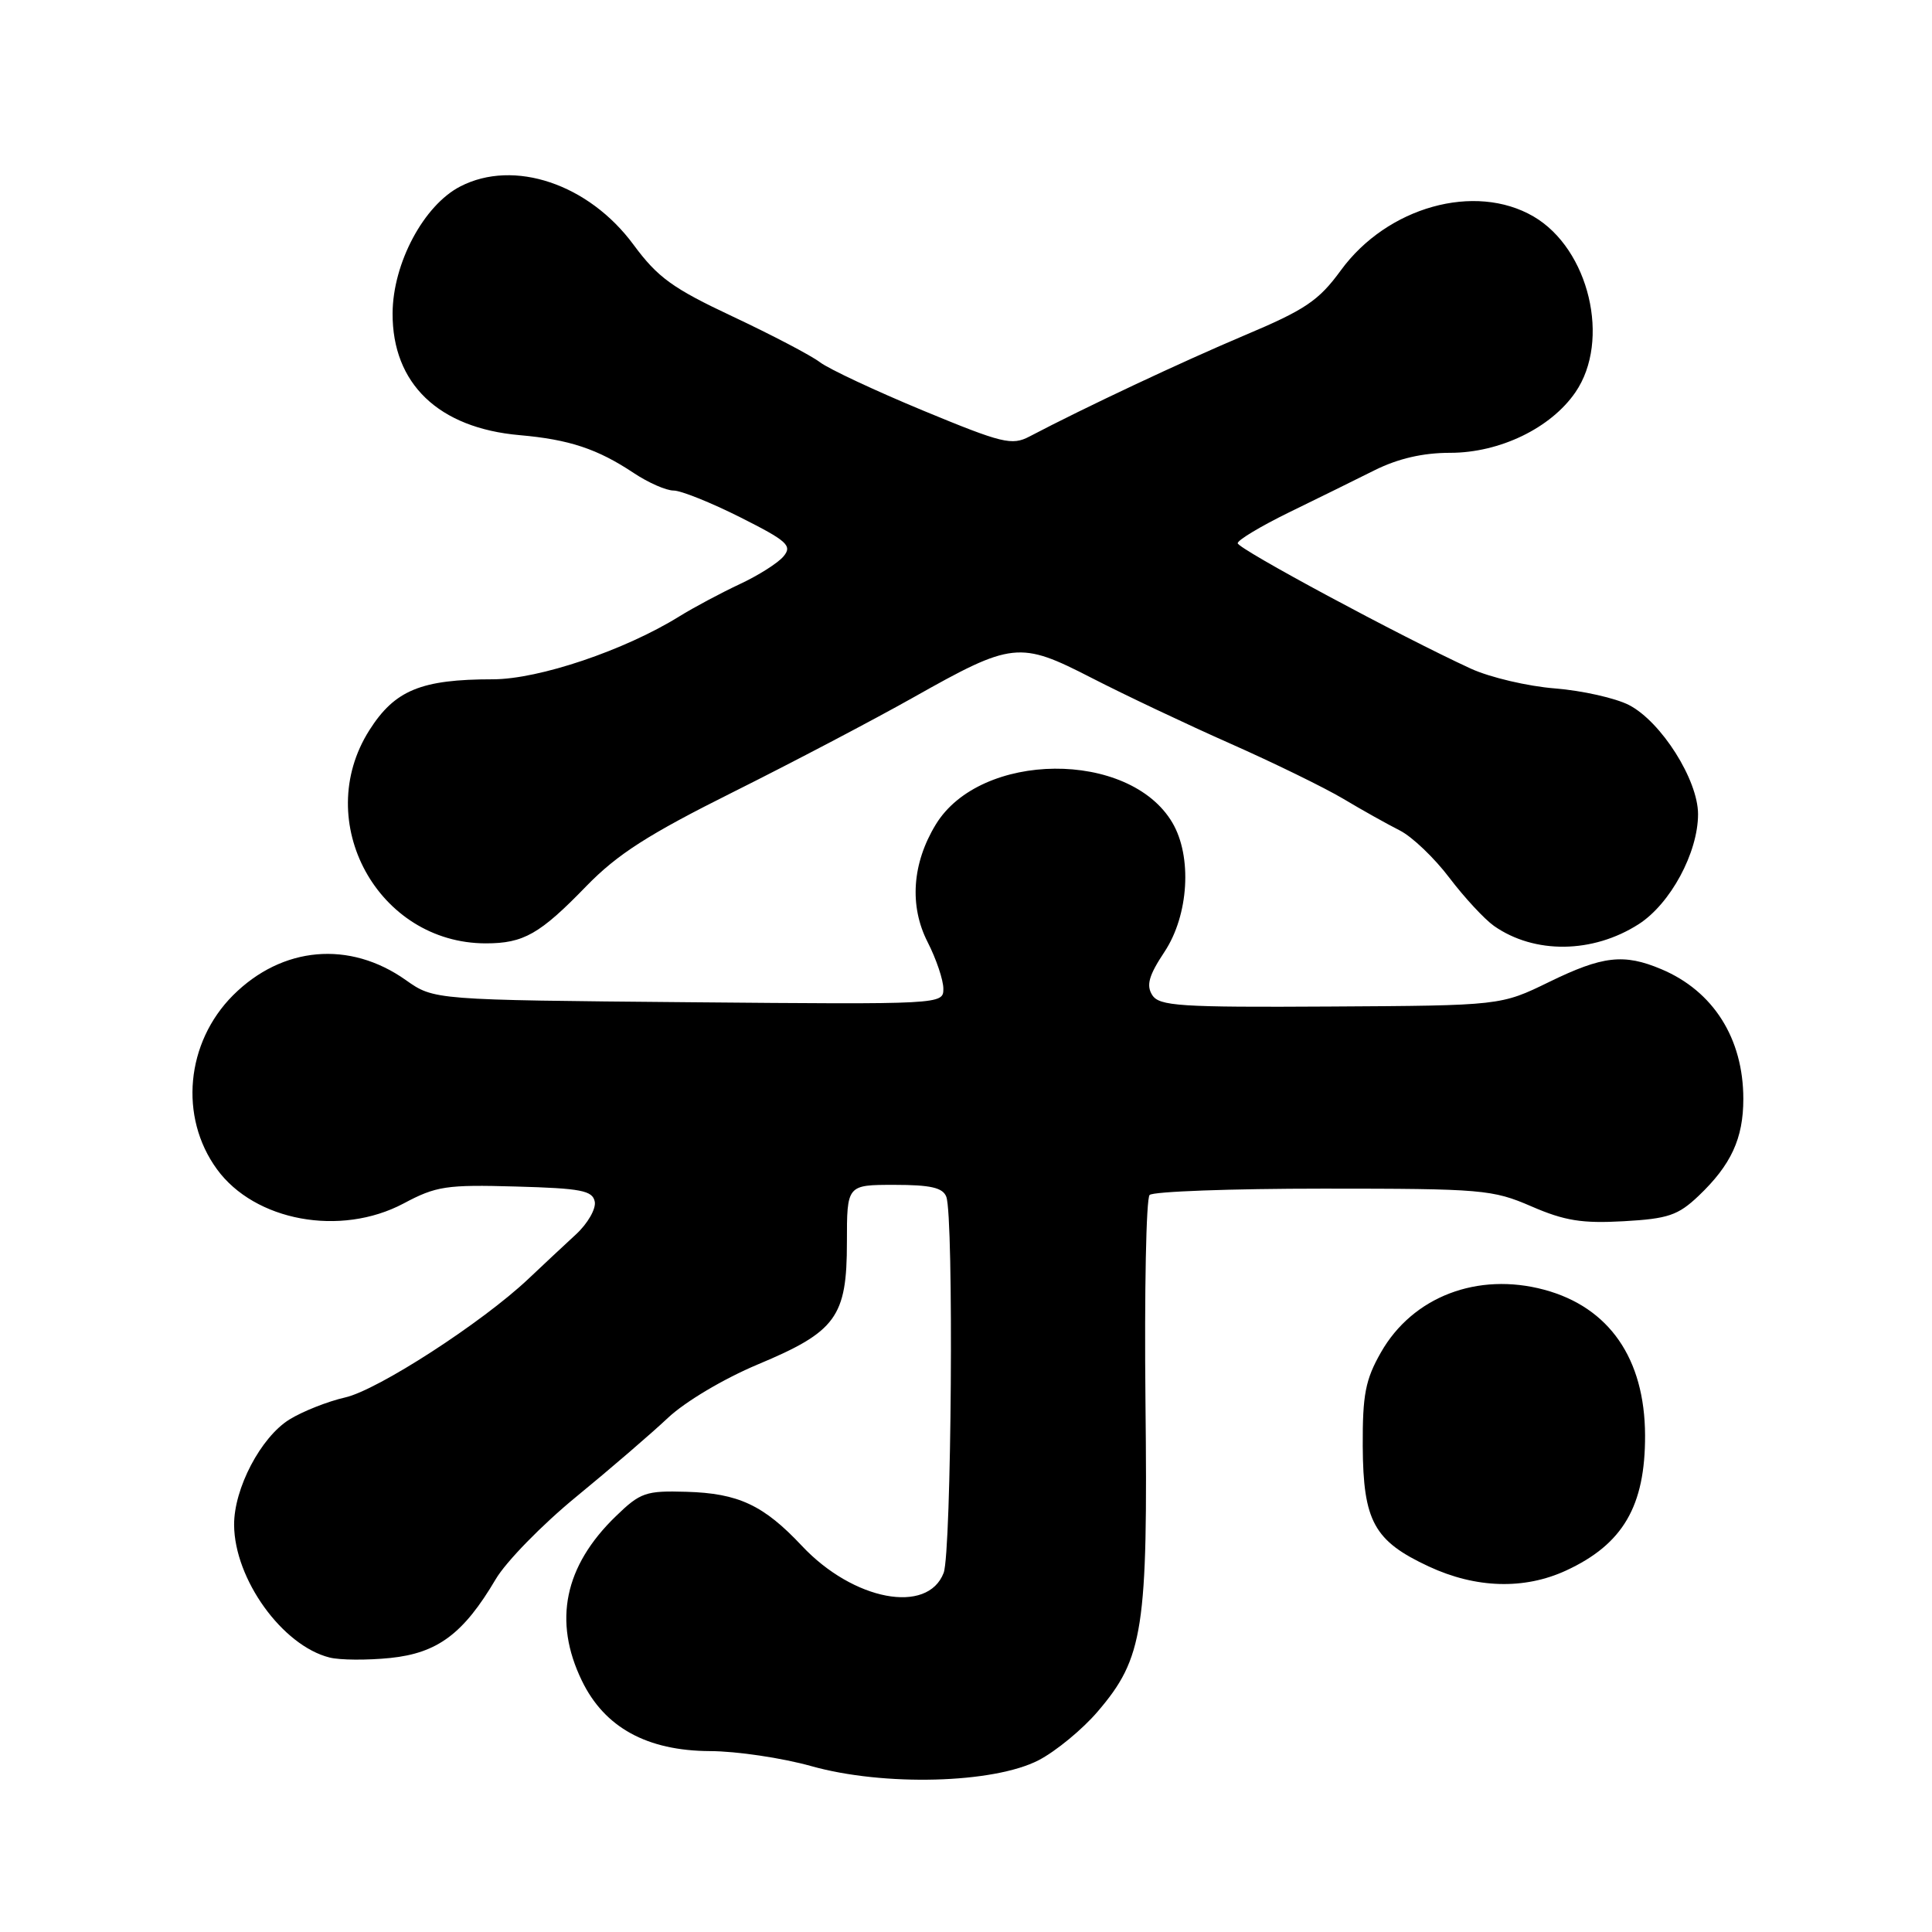 <?xml version="1.0" encoding="UTF-8" standalone="no"?>
<!DOCTYPE svg PUBLIC "-//W3C//DTD SVG 1.1//EN" "http://www.w3.org/Graphics/SVG/1.1/DTD/svg11.dtd" >
<svg xmlns="http://www.w3.org/2000/svg" xmlns:xlink="http://www.w3.org/1999/xlink" version="1.1" viewBox="0 0 256 256">
 <g >
 <path fill="currentColor"
d=" M 137.64 233.23 C 139.92 232.04 143.43 229.15 145.43 226.81 C 151.52 219.70 152.11 215.89 151.78 185.71 C 151.63 171.12 151.87 158.80 152.33 158.34 C 152.79 157.88 163.14 157.50 175.33 157.50 C 196.40 157.50 197.77 157.62 202.92 159.85 C 207.32 161.76 209.64 162.13 215.14 161.82 C 221.03 161.49 222.35 161.04 225.06 158.47 C 229.38 154.36 231.00 150.86 231.00 145.61 C 231.00 137.61 227.03 131.32 220.13 128.42 C 215.17 126.33 212.37 126.65 205.26 130.12 C 198.86 133.24 198.86 133.24 176.29 133.37 C 156.24 133.49 153.60 133.31 152.67 131.84 C 151.86 130.55 152.23 129.24 154.31 126.11 C 157.52 121.25 157.99 113.49 155.34 109.00 C 149.64 99.35 129.92 99.51 123.99 109.26 C 120.86 114.40 120.47 120.04 122.91 124.82 C 124.06 127.07 125.00 129.86 125.00 131.01 C 125.00 133.09 124.91 133.10 91.25 132.80 C 57.50 132.50 57.50 132.50 53.78 129.87 C 46.33 124.59 37.39 125.38 30.88 131.88 C 24.63 138.14 23.71 148.01 28.74 154.92 C 33.75 161.81 45.12 163.90 53.47 159.47 C 57.80 157.16 59.14 156.96 68.35 157.22 C 77.01 157.46 78.52 157.75 78.81 159.23 C 78.99 160.18 77.87 162.13 76.32 163.56 C 74.77 164.99 71.92 167.65 70.00 169.47 C 63.87 175.26 50.05 184.20 45.73 185.17 C 43.44 185.69 40.12 187.00 38.35 188.09 C 34.56 190.44 30.99 197.24 31.02 202.07 C 31.07 209.25 37.41 218.06 43.67 219.63 C 45.05 219.98 48.67 220.00 51.72 219.69 C 57.99 219.04 61.42 216.48 65.68 209.26 C 67.05 206.93 71.85 202.02 76.34 198.34 C 80.83 194.66 86.30 189.95 88.50 187.88 C 90.78 185.73 95.90 182.69 100.40 180.80 C 110.80 176.45 112.22 174.51 112.22 164.61 C 112.22 157.00 112.22 157.00 118.50 157.00 C 123.31 157.00 124.93 157.37 125.39 158.58 C 126.40 161.19 126.08 205.67 125.04 208.41 C 122.92 213.96 113.07 212.09 106.26 204.84 C 101.18 199.43 97.85 197.87 90.96 197.67 C 85.57 197.51 84.85 197.76 81.60 200.91 C 74.78 207.51 73.27 214.80 77.10 222.70 C 80.10 228.90 85.72 231.99 94.09 232.03 C 97.61 232.04 103.65 232.94 107.50 234.02 C 117.10 236.72 131.67 236.33 137.64 233.23 Z  M 207.50 208.11 C 215.06 204.62 218.01 199.56 217.98 190.18 C 217.94 180.02 213.23 173.22 204.63 170.90 C 195.79 168.52 187.18 171.82 182.98 179.20 C 180.92 182.81 180.54 184.80 180.57 191.63 C 180.63 201.57 182.06 204.19 189.33 207.57 C 195.56 210.47 201.97 210.66 207.50 208.11 Z  M 217.13 122.46 C 221.34 119.76 225.00 112.98 225.00 107.88 C 225.00 103.34 220.12 95.63 215.85 93.42 C 214.06 92.50 209.65 91.51 206.05 91.22 C 202.45 90.94 197.44 89.76 194.92 88.61 C 185.53 84.29 164.00 72.71 164.00 71.98 C 164.00 71.56 167.04 69.74 170.75 67.92 C 174.46 66.11 179.59 63.59 182.14 62.31 C 185.26 60.76 188.53 60.00 192.15 60.00 C 198.72 60.00 205.49 56.73 208.75 51.98 C 213.46 45.13 210.57 32.99 203.21 28.69 C 195.45 24.16 183.81 27.41 177.67 35.82 C 174.72 39.86 172.96 41.04 164.87 44.45 C 156.57 47.96 143.78 53.97 136.41 57.84 C 134.08 59.06 132.82 58.75 122.33 54.41 C 115.99 51.78 109.84 48.90 108.65 48.00 C 107.47 47.10 102.27 44.38 97.11 41.95 C 89.12 38.20 87.15 36.77 83.94 32.42 C 78.00 24.37 68.10 21.04 61.00 24.70 C 56.15 27.19 52.05 34.88 52.02 41.52 C 51.98 50.84 58.11 56.72 68.86 57.66 C 75.44 58.24 79.17 59.48 83.98 62.68 C 85.90 63.96 88.27 65.00 89.26 65.00 C 90.24 65.00 94.22 66.60 98.10 68.55 C 104.32 71.68 105.00 72.30 103.83 73.71 C 103.10 74.60 100.47 76.26 98.00 77.41 C 95.53 78.57 91.92 80.49 89.99 81.69 C 82.76 86.17 71.42 90.00 65.33 90.01 C 55.79 90.01 52.31 91.45 48.94 96.76 C 41.26 108.87 50.08 125.00 64.38 125.00 C 69.38 125.00 71.54 123.77 77.69 117.42 C 81.82 113.18 85.85 110.59 97.19 104.93 C 105.06 101.00 115.79 95.36 121.03 92.41 C 134.14 85.02 135.09 84.92 144.65 89.83 C 148.97 92.05 157.22 95.96 163.00 98.52 C 168.78 101.08 175.53 104.38 178.00 105.85 C 180.47 107.33 183.84 109.21 185.48 110.04 C 187.12 110.87 190.07 113.69 192.05 116.31 C 194.03 118.92 196.69 121.79 197.96 122.69 C 203.33 126.45 211.06 126.35 217.13 122.46 Z "/>
</g>
</svg>